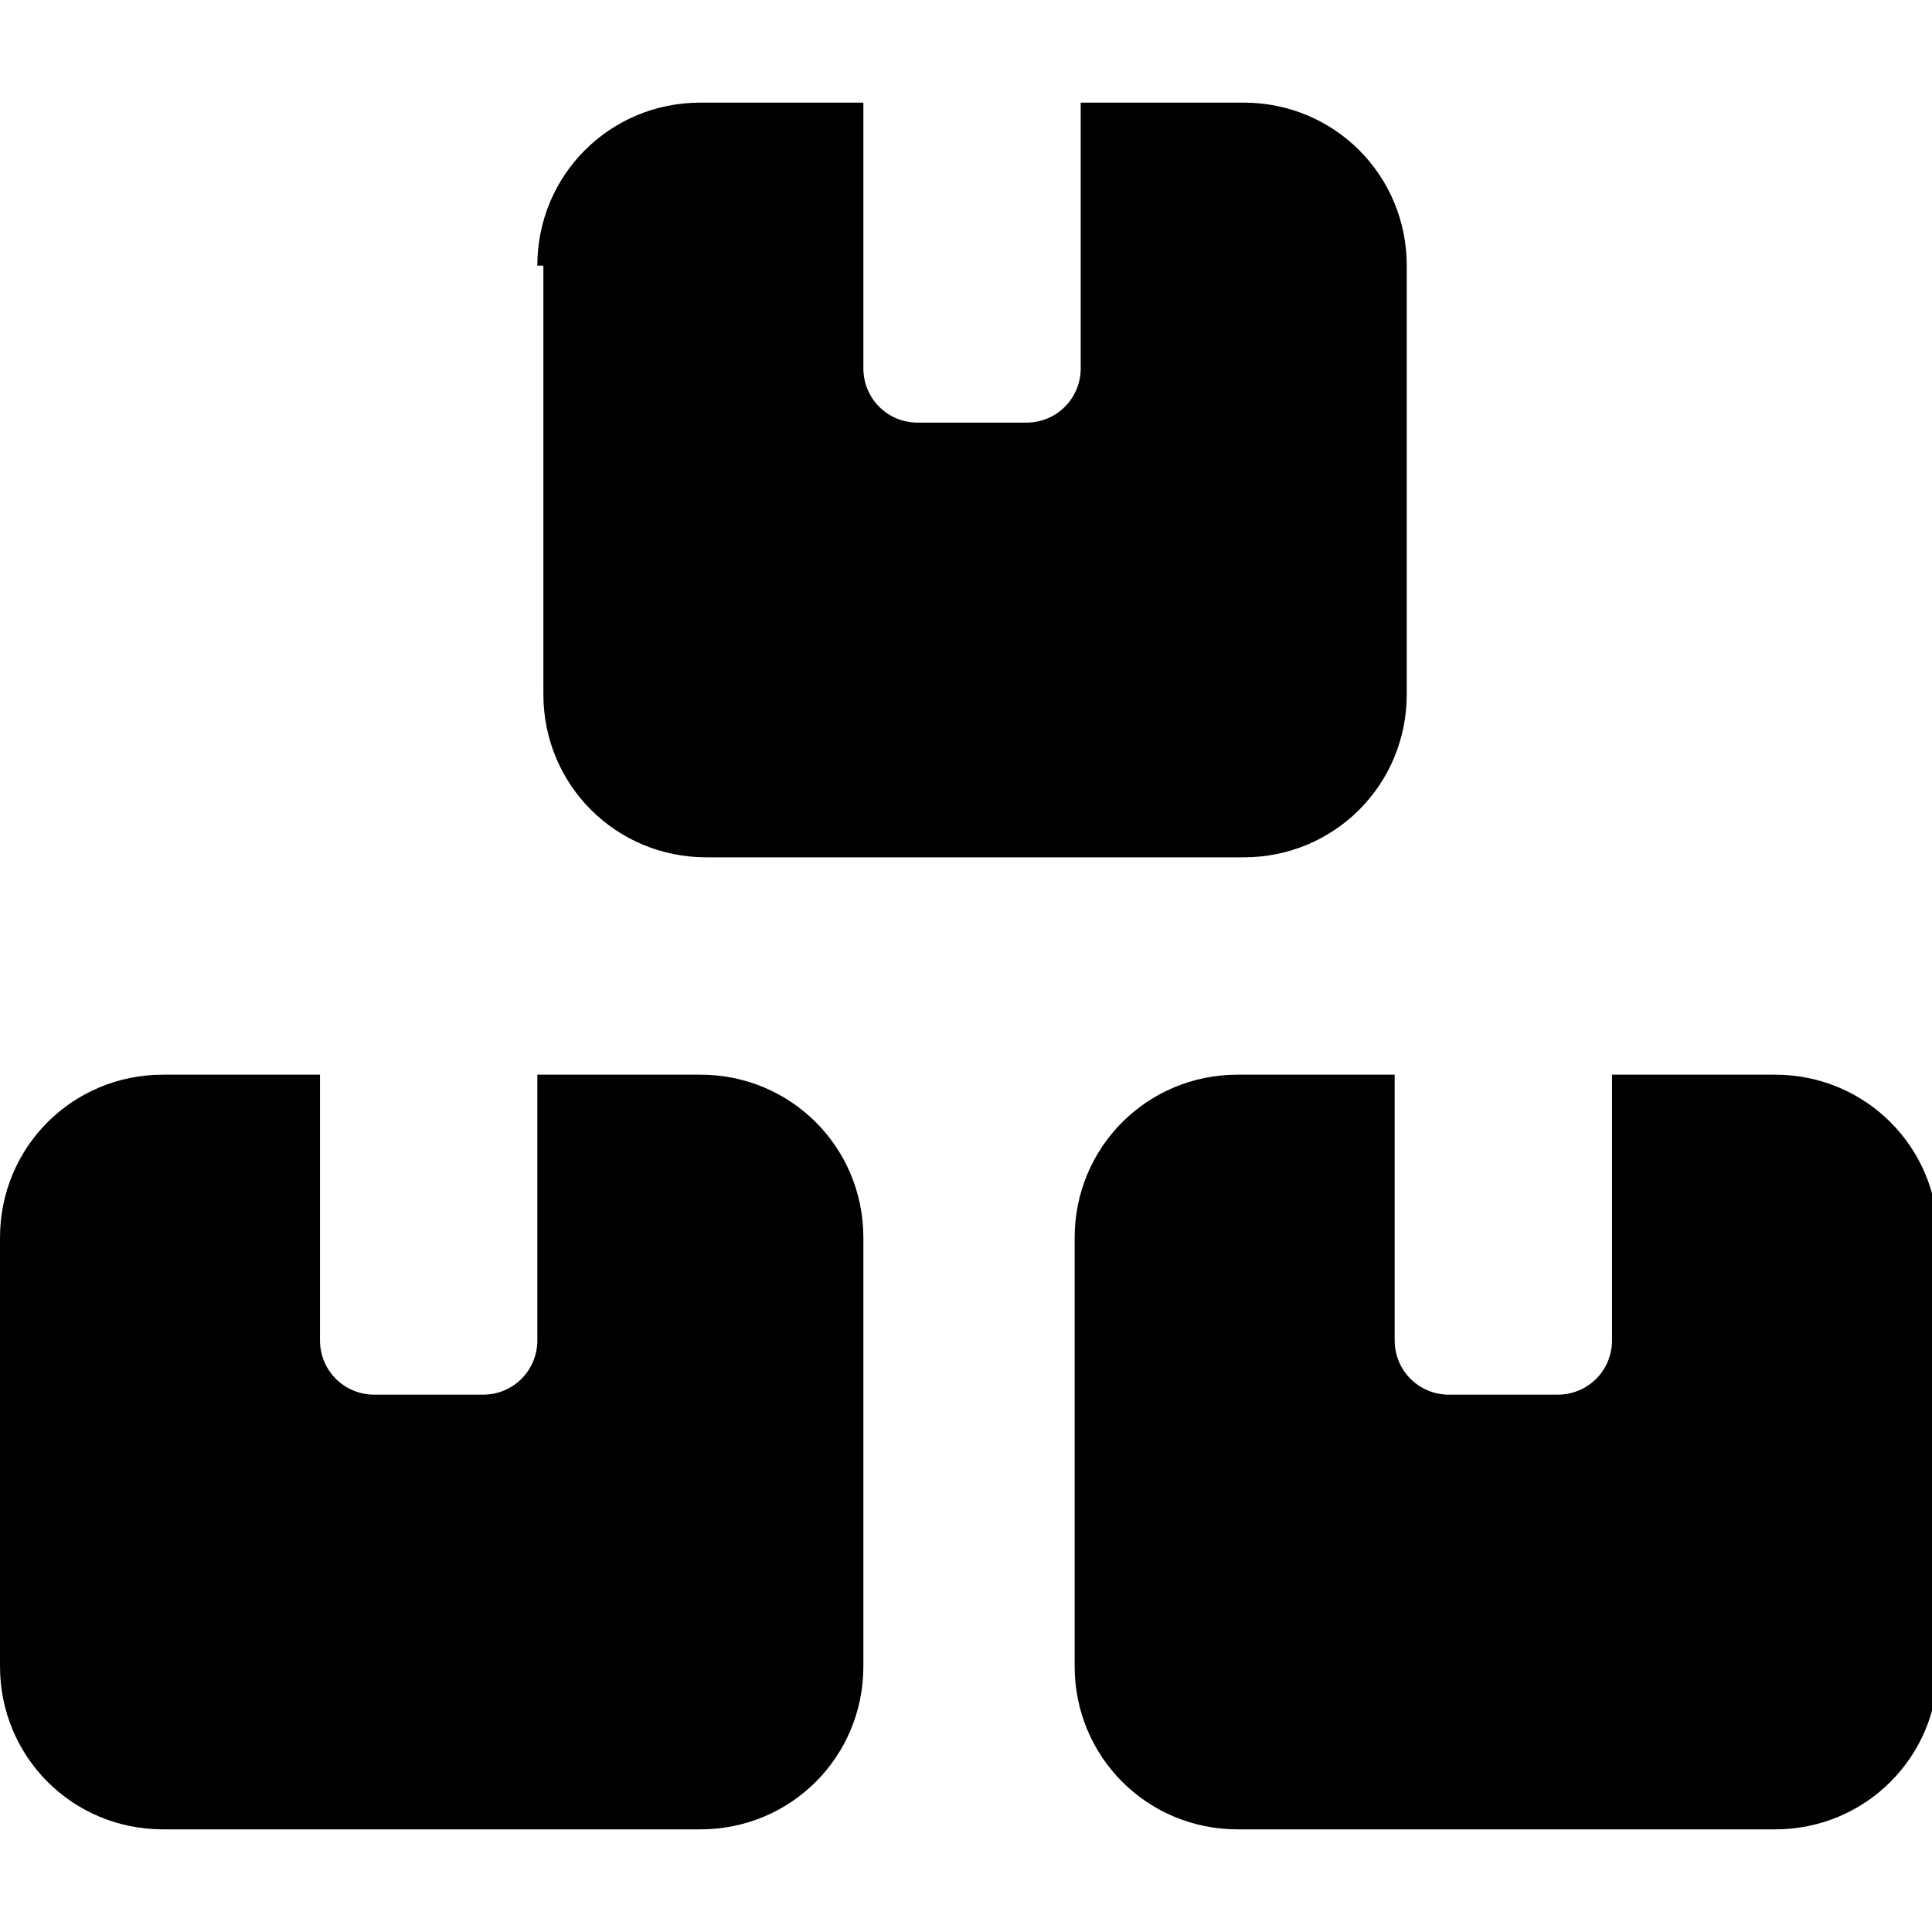 <?xml version="1.0" encoding="utf-8"?>
<!-- Generator: Adobe Illustrator 19.0.0, SVG Export Plug-In . SVG Version: 6.00 Build 0)  -->
<svg version="1.1" id="Camada_1" xmlns="http://www.w3.org/2000/svg" xmlns:xlink="http://www.w3.org/1999/xlink" x="0px" y="0px"
	 viewBox="255 381 32 32" style="enable-background:new 255 381 32 32;" xml:space="preserve">
<g>
	<path d="M263.9,385.4c0-1.5,1.2-2.7,2.7-2.7h2.7v4.4c0,0.5,0.4,0.9,0.9,0.9h1.8c0.5,0,0.9-0.4,0.9-0.9v-4.4h2.7
		c1.5,0,2.7,1.2,2.7,2.7v7.1c0,1.5-1.2,2.7-2.7,2.7h-8.9c-1.5,0-2.7-1.2-2.7-2.7V385.4z M260.3,398.8v4.4c0,0.5,0.4,0.9,0.9,0.9h1.8
		c0.5,0,0.9-0.4,0.9-0.9v-4.4h2.7c1.5,0,2.7,1.2,2.7,2.7v7.1c0,1.5-1.2,2.7-2.7,2.7h-8.9c-1.5,0-2.7-1.2-2.7-2.7v-7.1
		c0-1.5,1.2-2.7,2.7-2.7H260.3z M278.1,398.8v4.4c0,0.5,0.4,0.9,0.9,0.9h1.8c0.5,0,0.9-0.4,0.9-0.9v-4.4h2.7c1.5,0,2.7,1.2,2.7,2.7
		v7.1c0,1.5-1.2,2.7-2.7,2.7h-8.9c-1.5,0-2.7-1.2-2.7-2.7v-7.1c0-1.5,1.2-2.7,2.7-2.7H278.1z"/>
</g>
</svg>
